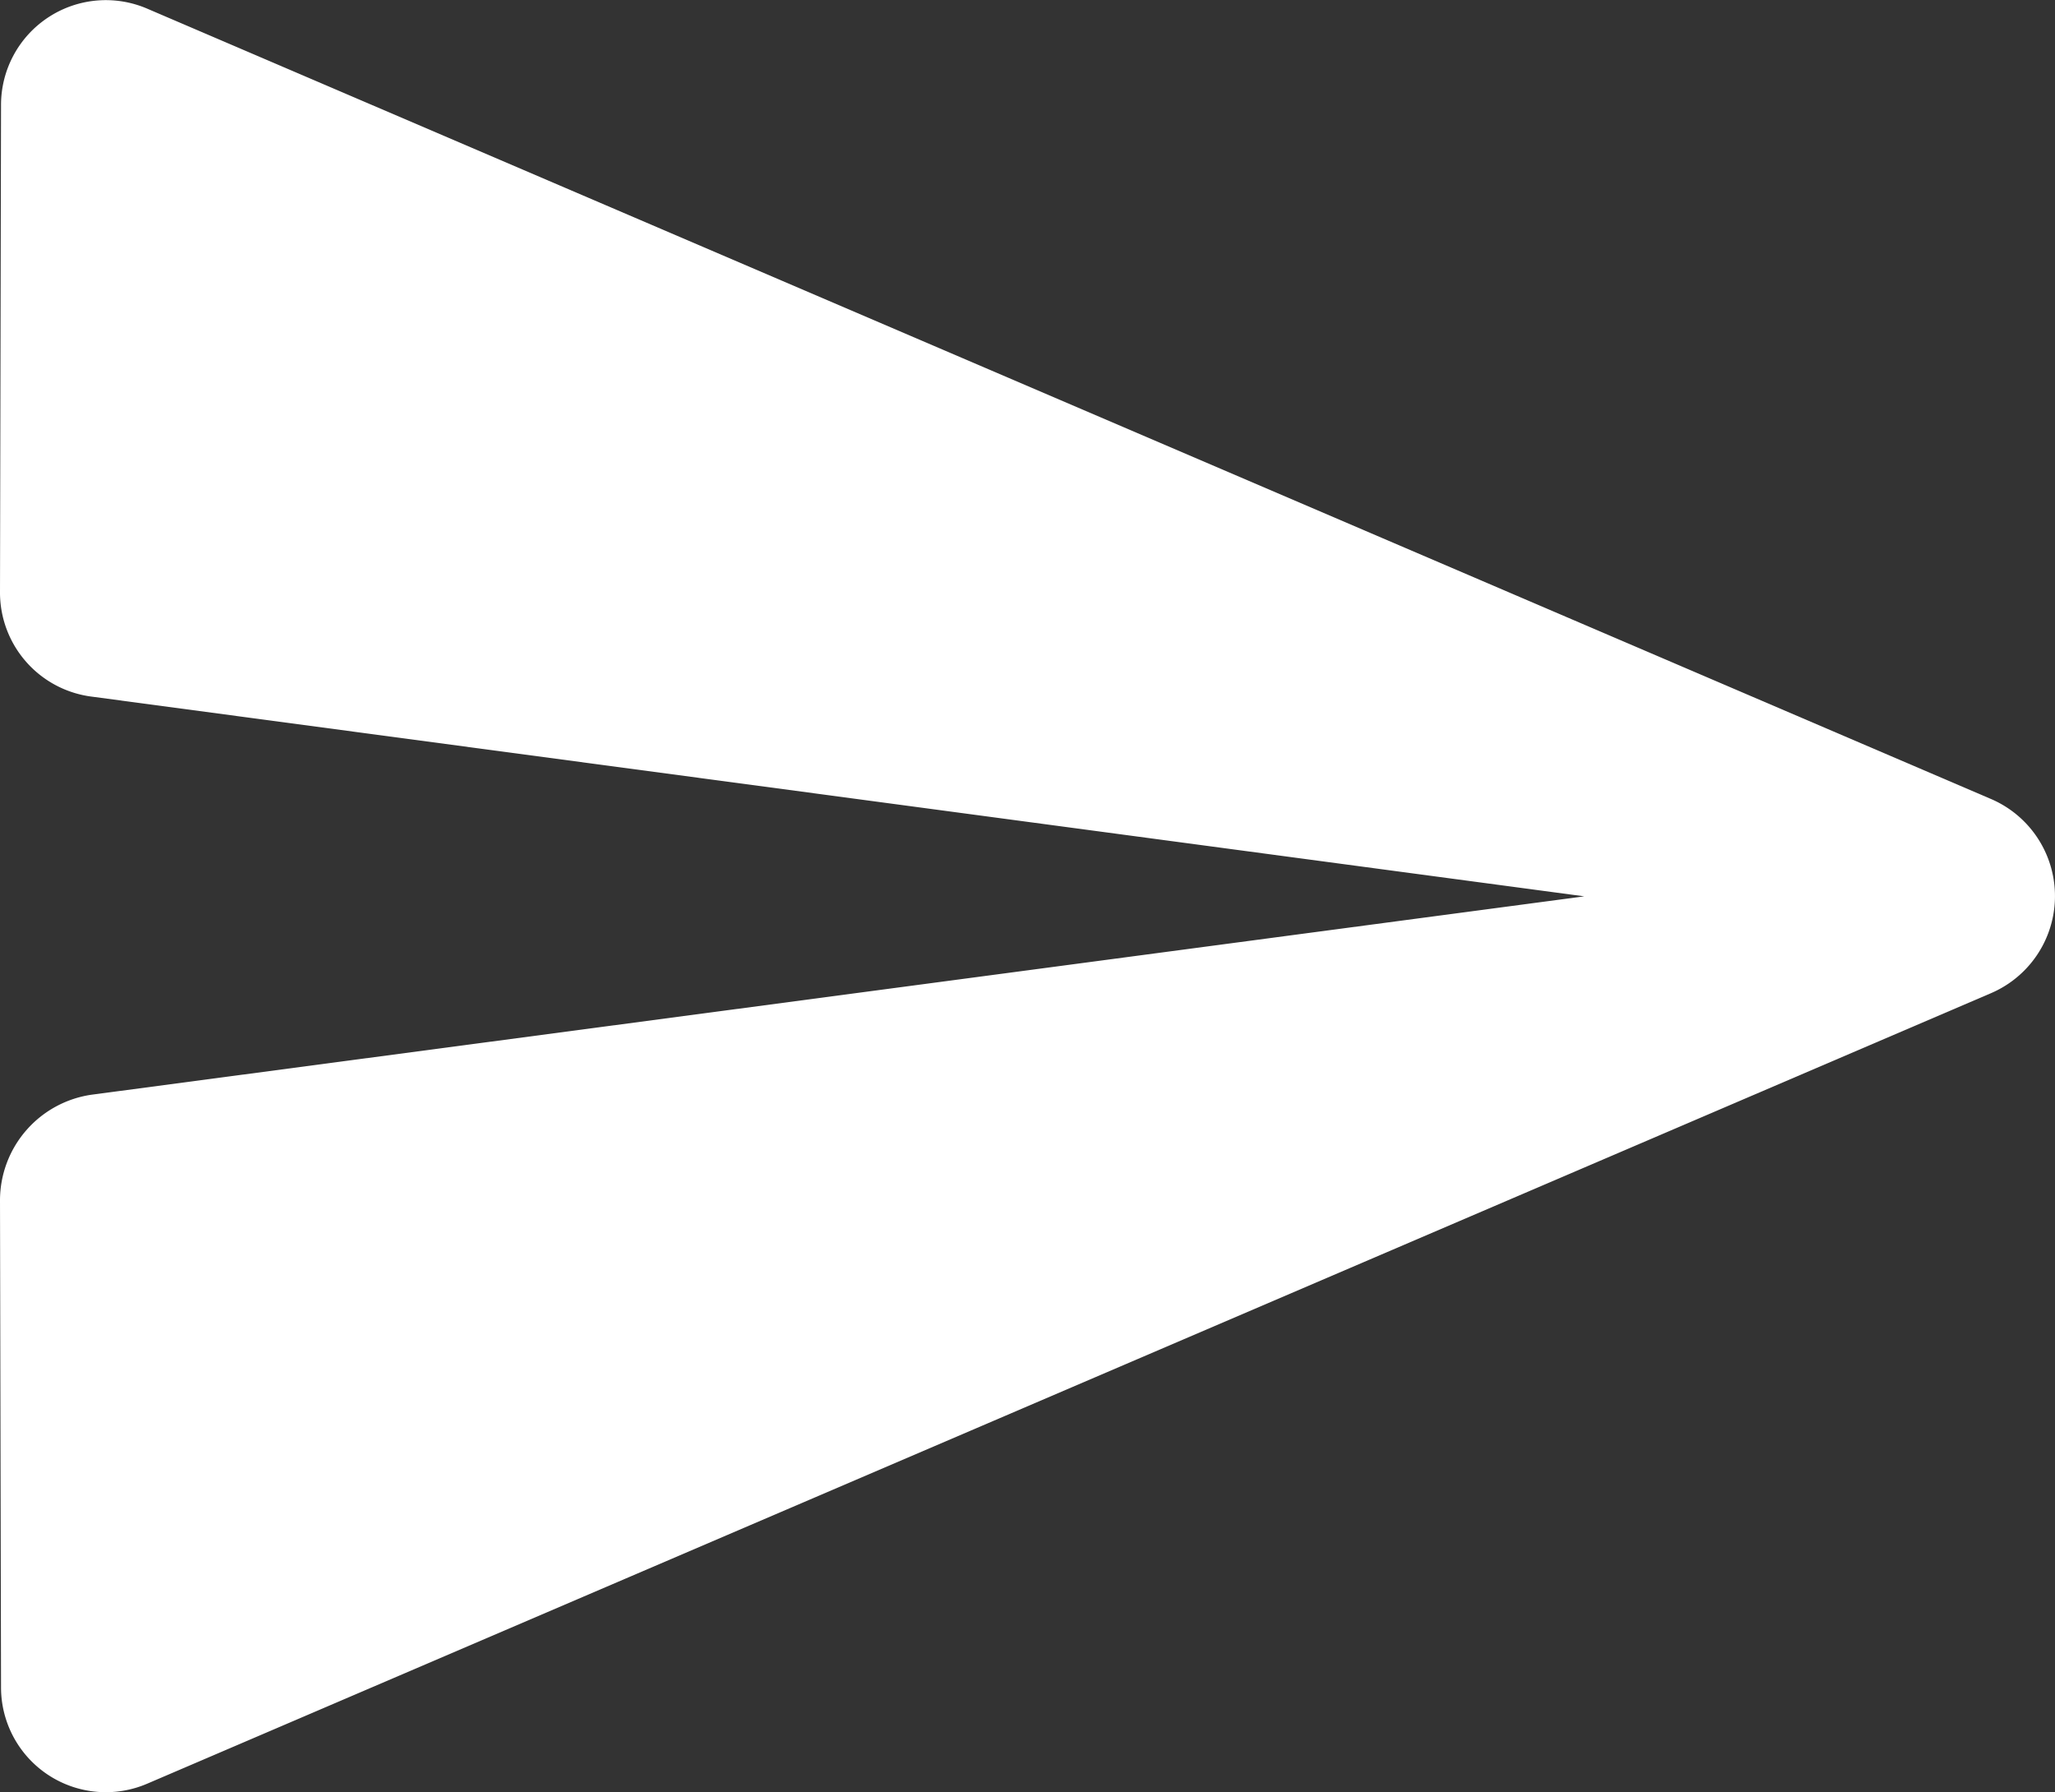 <svg xmlns="http://www.w3.org/2000/svg" width="12" height="10.466" viewBox="0 0 12 10.466">
  <rect x="0" y="0" width="12" height="10.466" fill="#333333" stroke="none"/>
  <g id="Rounded_1_" transform="translate(-2 -3.515)">
    <path id="Path_12" data-name="Path 12" d="M2.863,13.929,13.625,9.315a.617.617,0,0,0,0-1.135L2.863,3.567a.612.612,0,0,0-.857.561L2,6.972a.613.613,0,0,0,.537.611l8.714,1.166L2.537,9.907A.624.624,0,0,0,2,10.524l.006,2.843A.612.612,0,0,0,2.863,13.929Z" transform="translate(0 0)" fill="#fff"/>
  </g>
</svg>
